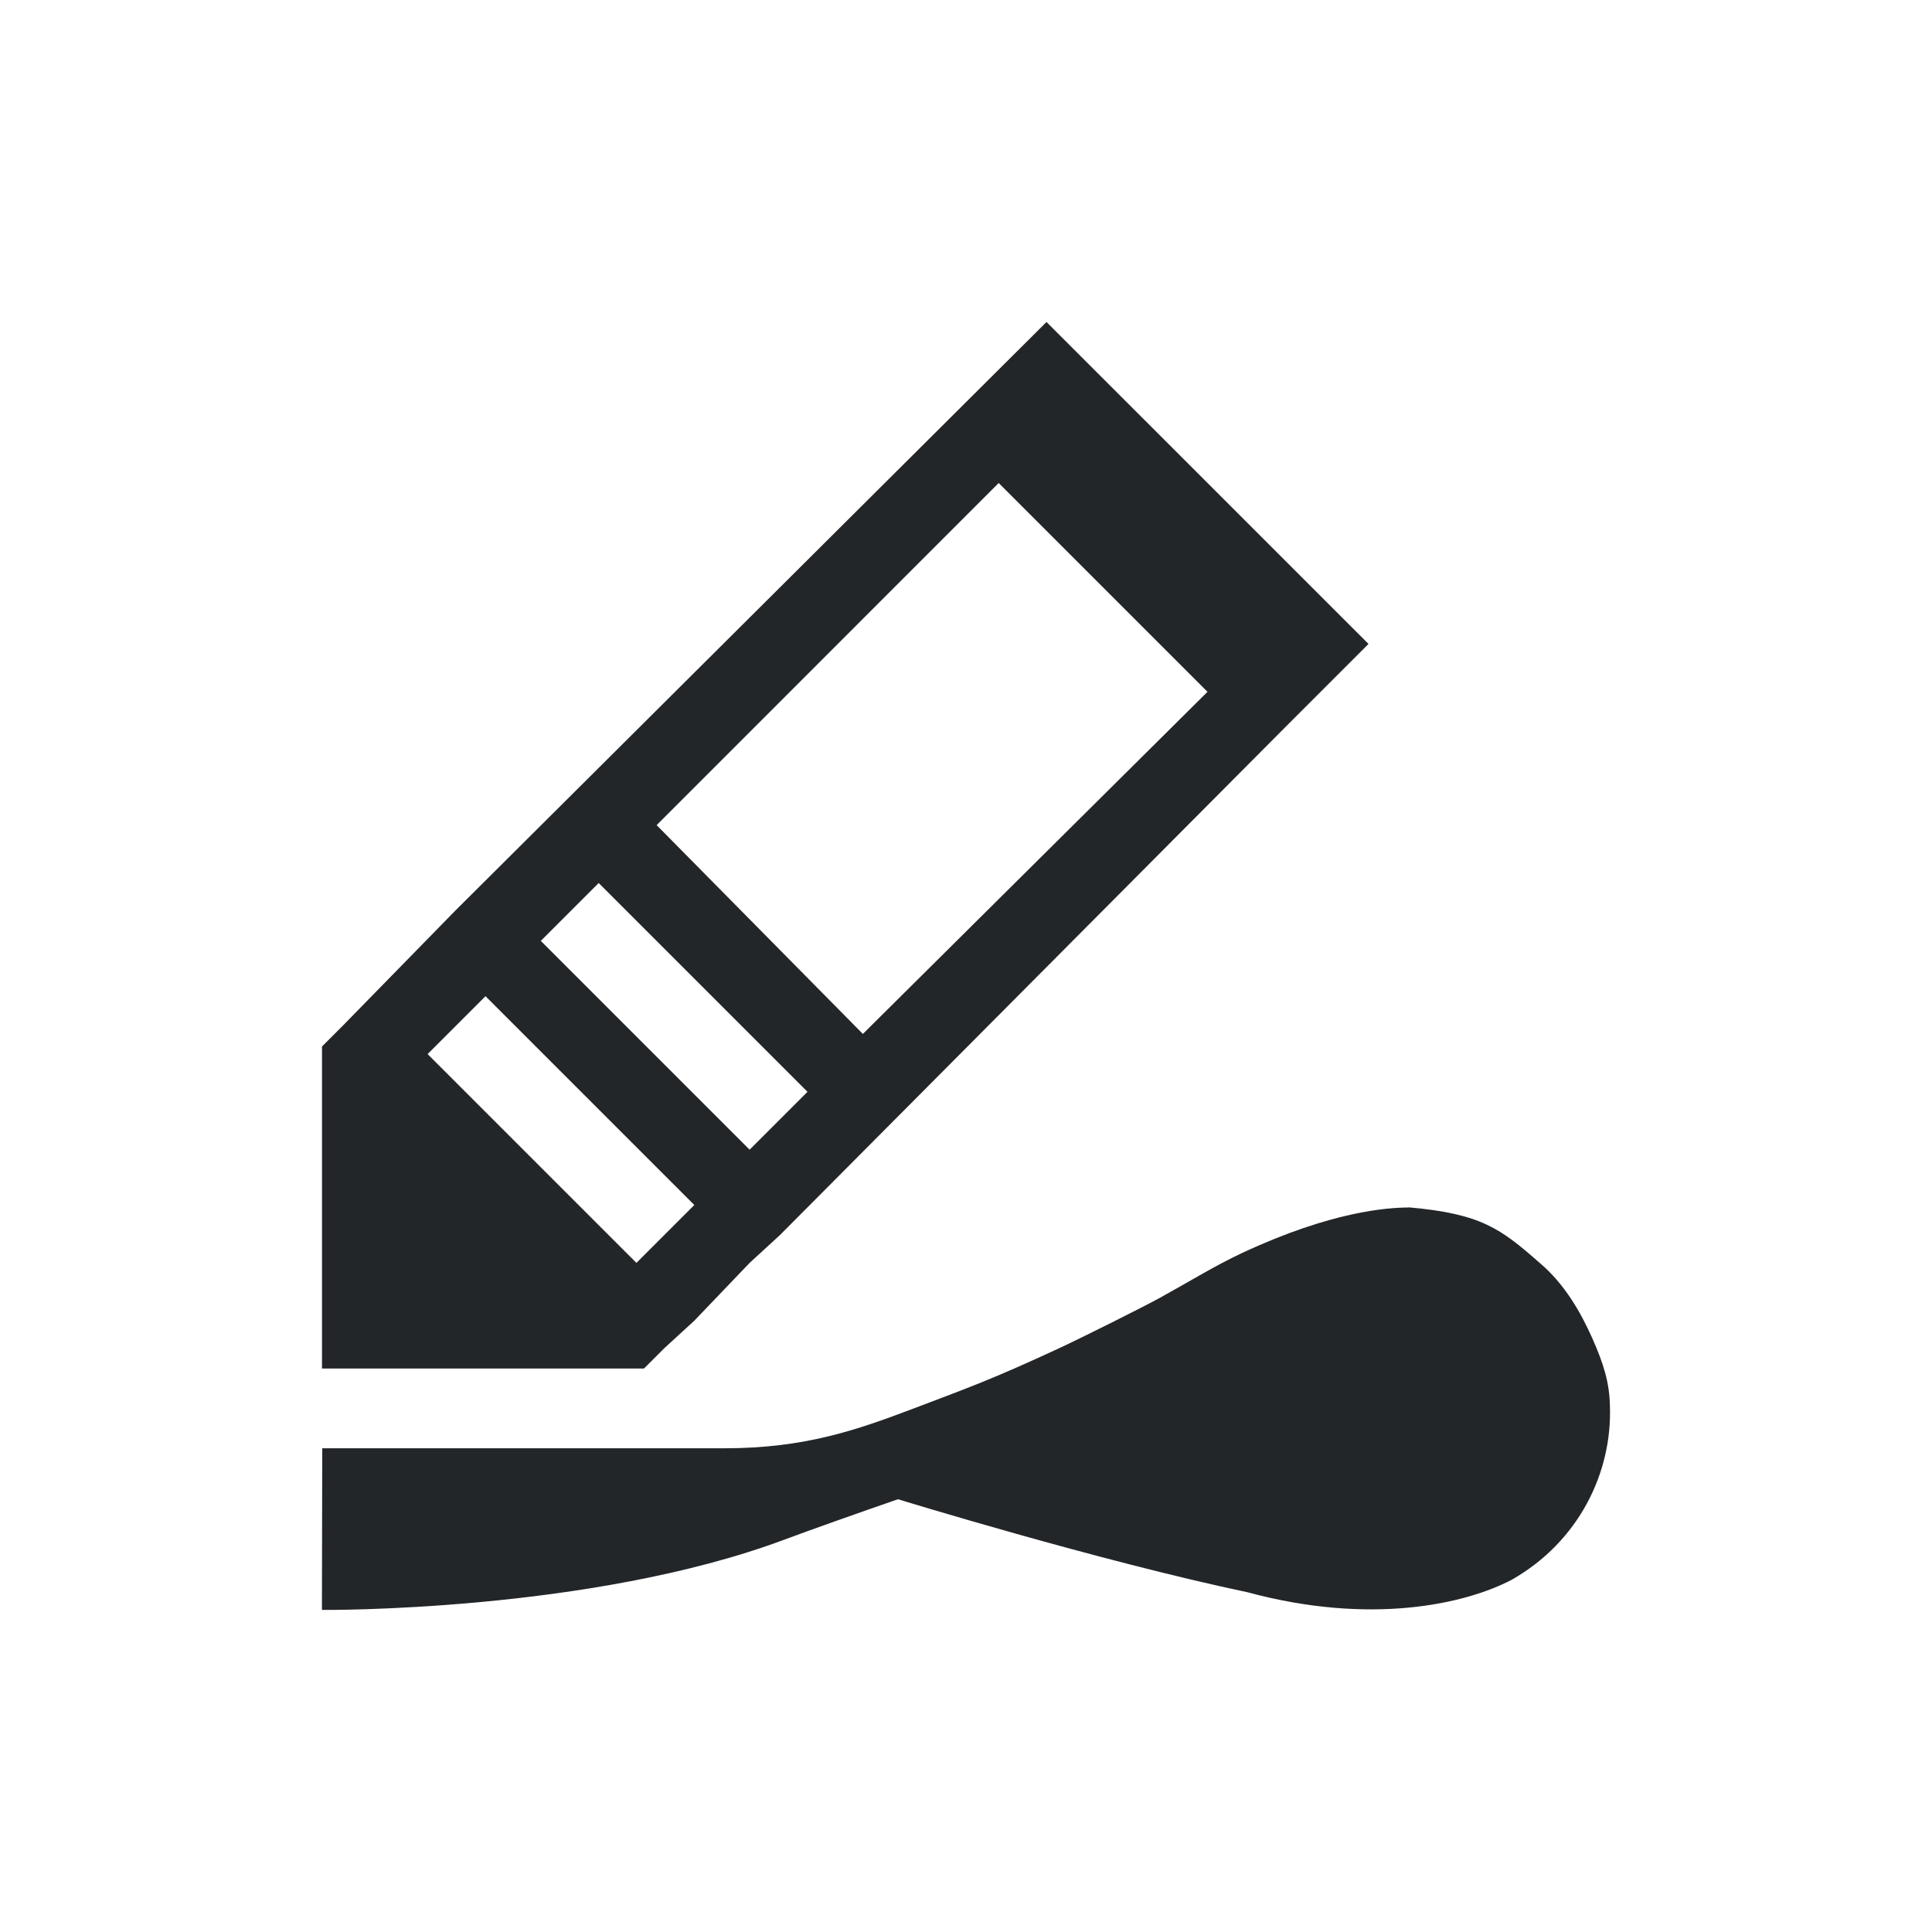 <svg viewBox="0 0 24 24" xmlns="http://www.w3.org/2000/svg"><path d="m13 4-7.344 7.312-1.406 1.438-.25.25v4h1 2 1l.25-.25.375-.344.688-.719.375-.344 6.312-6.344 1-1zm-.594 2 2.594 2.594-4.281 4.25-2.562-2.594zm-4.969 4.969 2.594 2.594-.719.719-2.594-2.594.281-.281zm-1.406 1.406 2.594 2.594-.719.719-2.594-2.594zm11.467 2.625c-.262.001-.954.046-2.062.562-.346.162-.636.344-1.031.562-.211.116-.968.494-1.25.625-.826.383-1.1.48-1.812.75-.69.261-1.34.492-2.34.492h-5l-.004 2.008s3.327.032 5.75-.875c.321-.12.881-.318 1.406-.5 0 0 2.481.763 4.344 1.156 1.525.412 2.7.149 3.281-.156.837-.477 1.248-1.336 1.219-2.156-.005-.288-.077-.525-.219-.844-.142-.319-.344-.676-.656-.938-.482-.423-.724-.609-1.625-.688z" fill="#232629"/></svg>